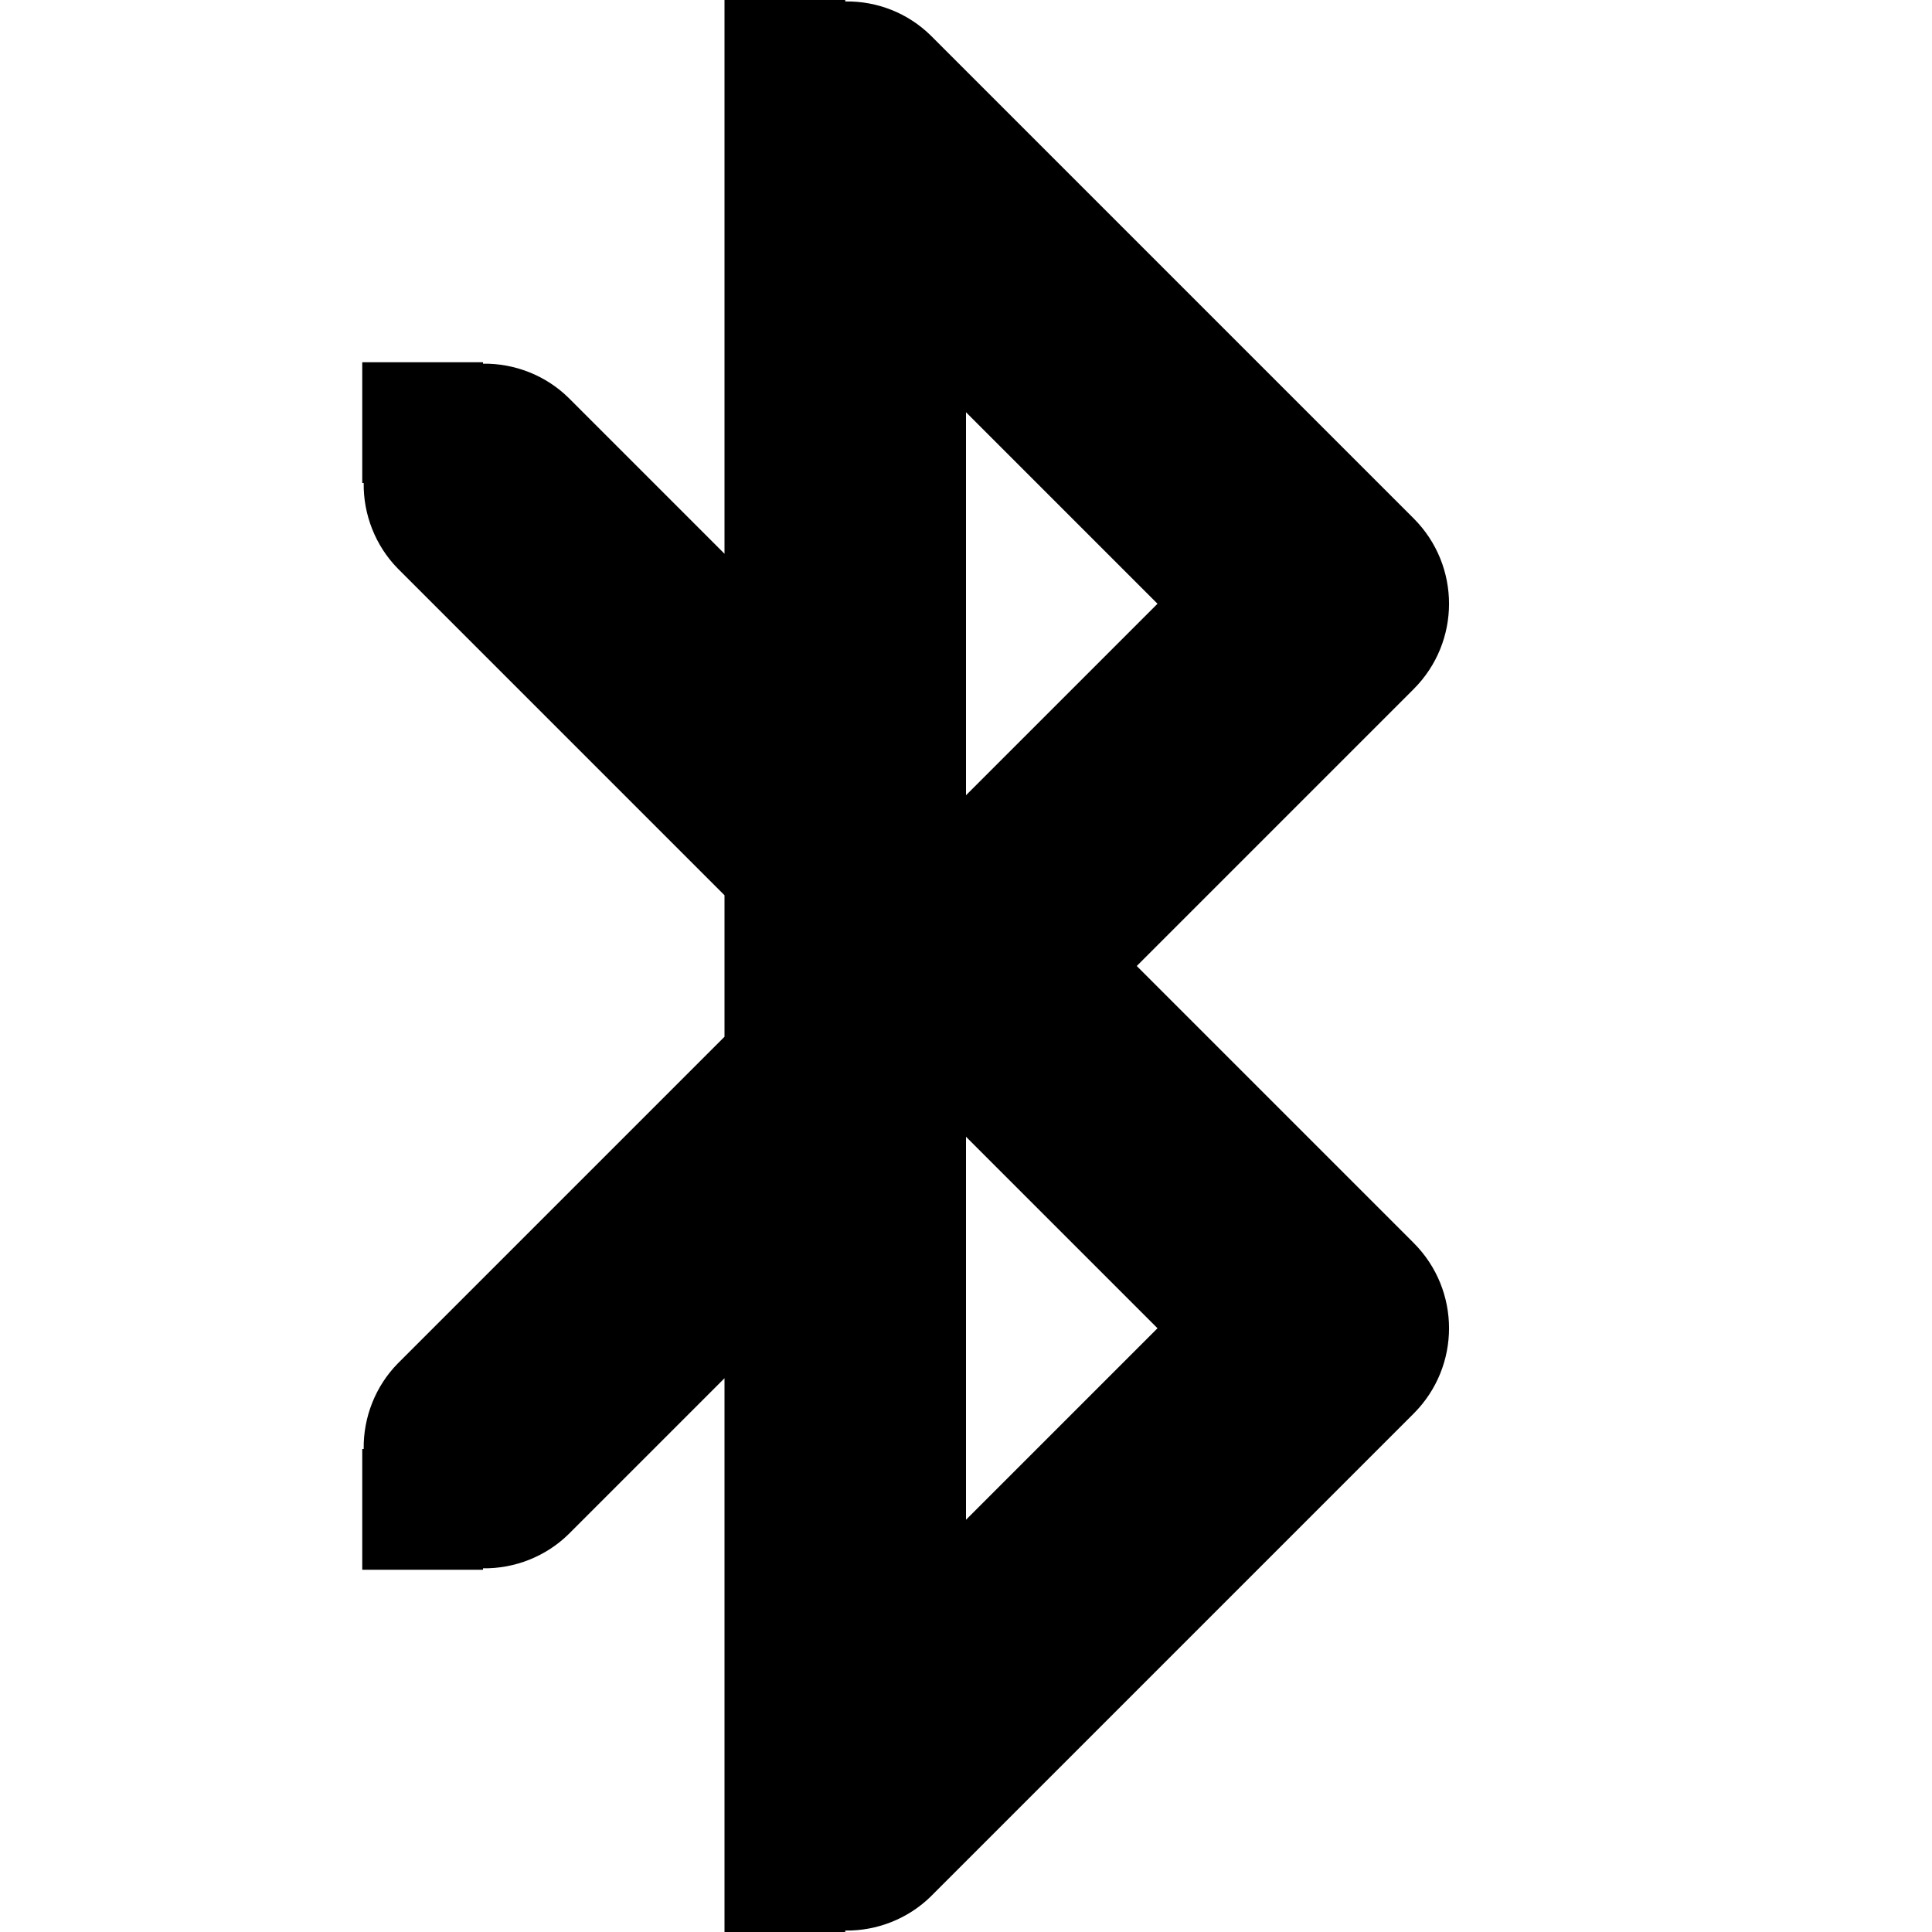 <?xml version="1.0" encoding="UTF-8"?>
<svg height="16px" viewBox="0 0 16 16" width="16px" xmlns="http://www.w3.org/2000/svg">
    <path d="m 6 0 v 4.586 l -1.293 -1.293 c -0.188 -0.184 -0.445 -0.285 -0.707 -0.281 v -0.012 h -1 v 1 h 0.012 c -0.004 0.262 0.098 0.52 0.281 0.707 l 2.707 2.707 v 1.172 l -2.707 2.707 c -0.184 0.188 -0.285 0.445 -0.281 0.707 h -0.012 v 1 h 1 v -0.012 c 0.262 0.004 0.52 -0.098 0.707 -0.281 l 1.293 -1.293 v 4.586 h 1 v -0.012 c 0.262 0.004 0.52 -0.098 0.707 -0.281 l 4 -4 c 0.391 -0.391 0.391 -1.023 0 -1.414 l -2.293 -2.293 l 2.293 -2.293 c 0.391 -0.391 0.391 -1.023 0 -1.414 l -4 -4 c -0.188 -0.184 -0.441 -0.285 -0.707 -0.281 v -0.012 z m 2 3.414 l 1.586 1.586 l -1.586 1.586 z m 0 6 l 1.586 1.586 l -1.586 1.586 z m 0 0"/>
</svg>
